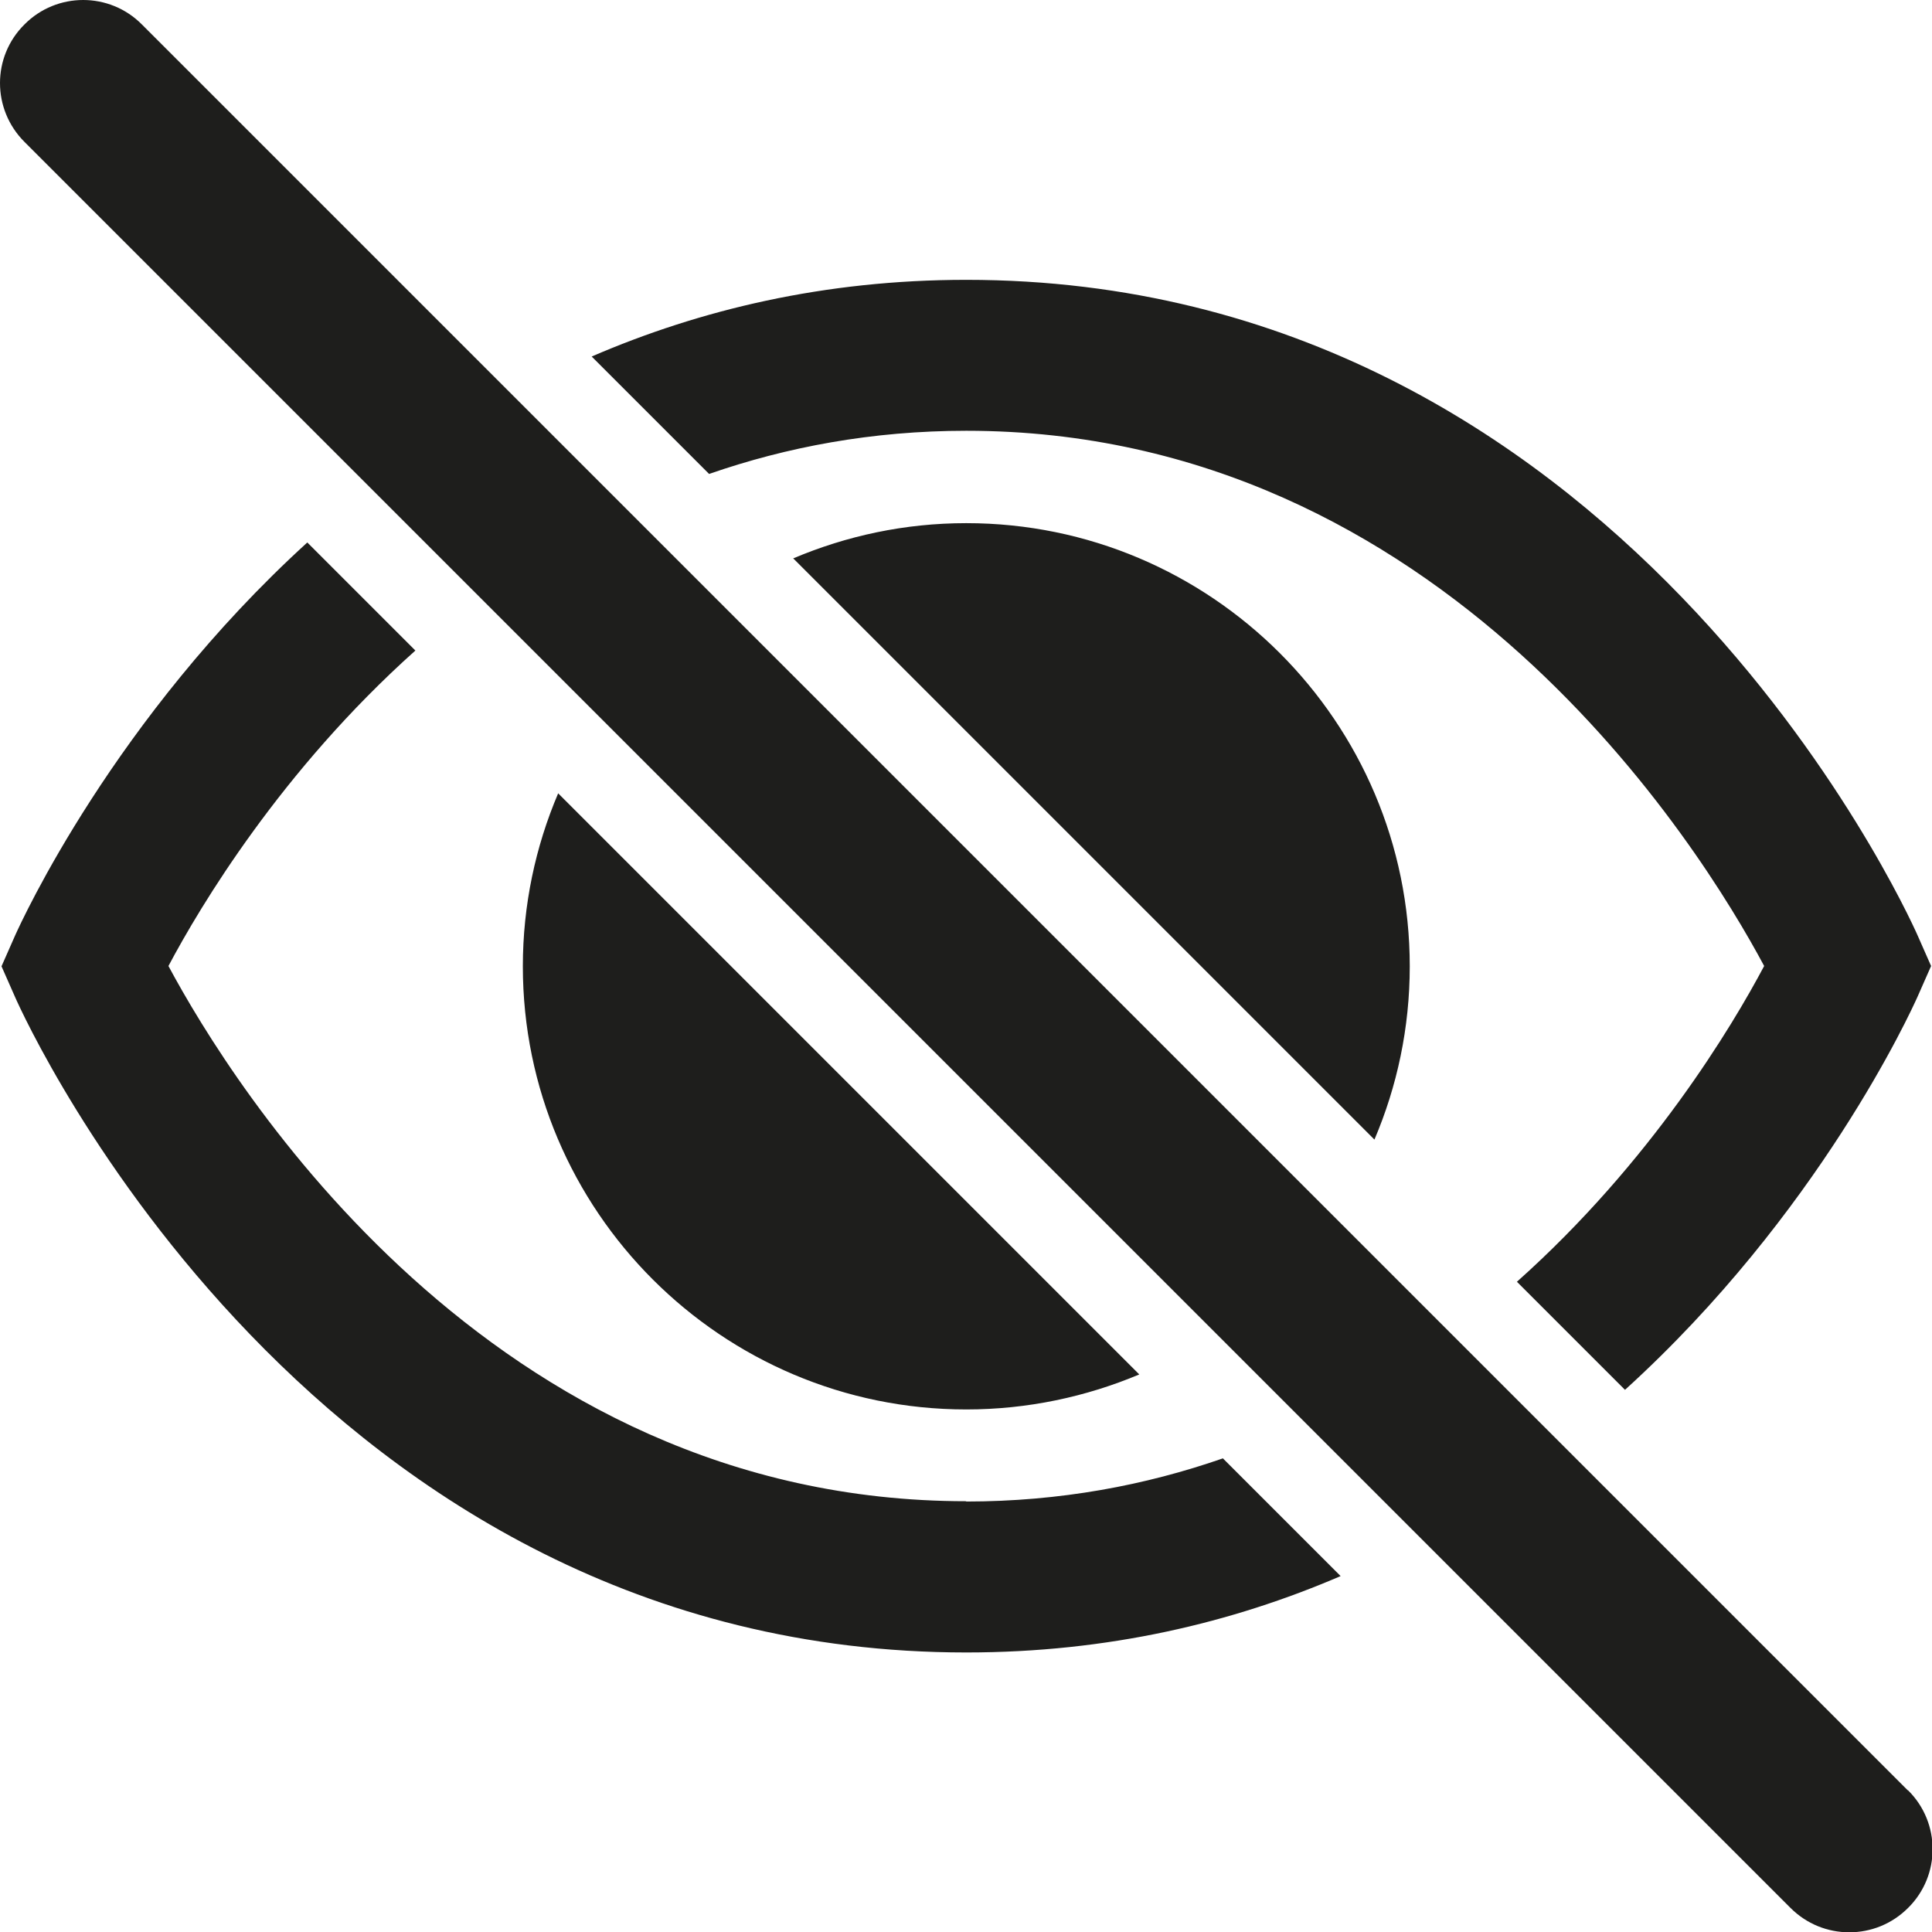 <?xml version="1.0" encoding="UTF-8"?>
<svg id="Ebene_2" xmlns="http://www.w3.org/2000/svg" viewBox="0 0 64 64">
  <defs>
    <style>
      .cls-1 {
        fill: #1e1e1c;
      }
    </style>
  </defs>
  <g id="_x33_219">
    <path class="cls-1" d="M23.5,15.71l-3.9-3.9c3.59-1.55,7.71-2.54,12.41-2.54,21.61,0,31.12,20.83,31.51,21.71l.45,1.02-.45,1.02c-.22.49-3.28,7.2-9.69,13.02l-3.58-3.58c4.45-3.97,7.14-8.48,8.19-10.46-2.09-3.91-10.62-17.73-26.43-17.73-3.12,0-5.96.54-8.52,1.43ZM32.01,49.73c-15.81,0-24.34-13.83-26.43-17.73,1.05-1.98,3.74-6.48,8.18-10.45l-3.58-3.58C3.78,23.8.72,30.5.5,30.99l-.45,1.02.45,1.02c.39.89,9.9,21.71,31.51,21.71,4.7,0,8.82-.99,12.4-2.53l-3.9-3.9c-2.56.89-5.39,1.43-8.51,1.43ZM37.74,45.53l-19.25-19.25c-.75,1.76-1.17,3.7-1.17,5.73,0,8.1,6.59,14.68,14.69,14.68,2.03,0,3.97-.42,5.73-1.16ZM26.27,18.49l19.26,19.26c.75-1.76,1.17-3.7,1.17-5.74,0-8.1-6.59-14.68-14.69-14.68-2.04,0-3.97.42-5.74,1.17ZM63.19,59.3L4.7.81C3.63-.27,1.88-.27.81.81-.27,1.88-.27,3.62.81,4.7l58.5,58.5c.54.54,1.24.81,1.95.81s1.41-.27,1.95-.81c1.08-1.07,1.08-2.82,0-3.89Z"/>
  </g>
</svg>